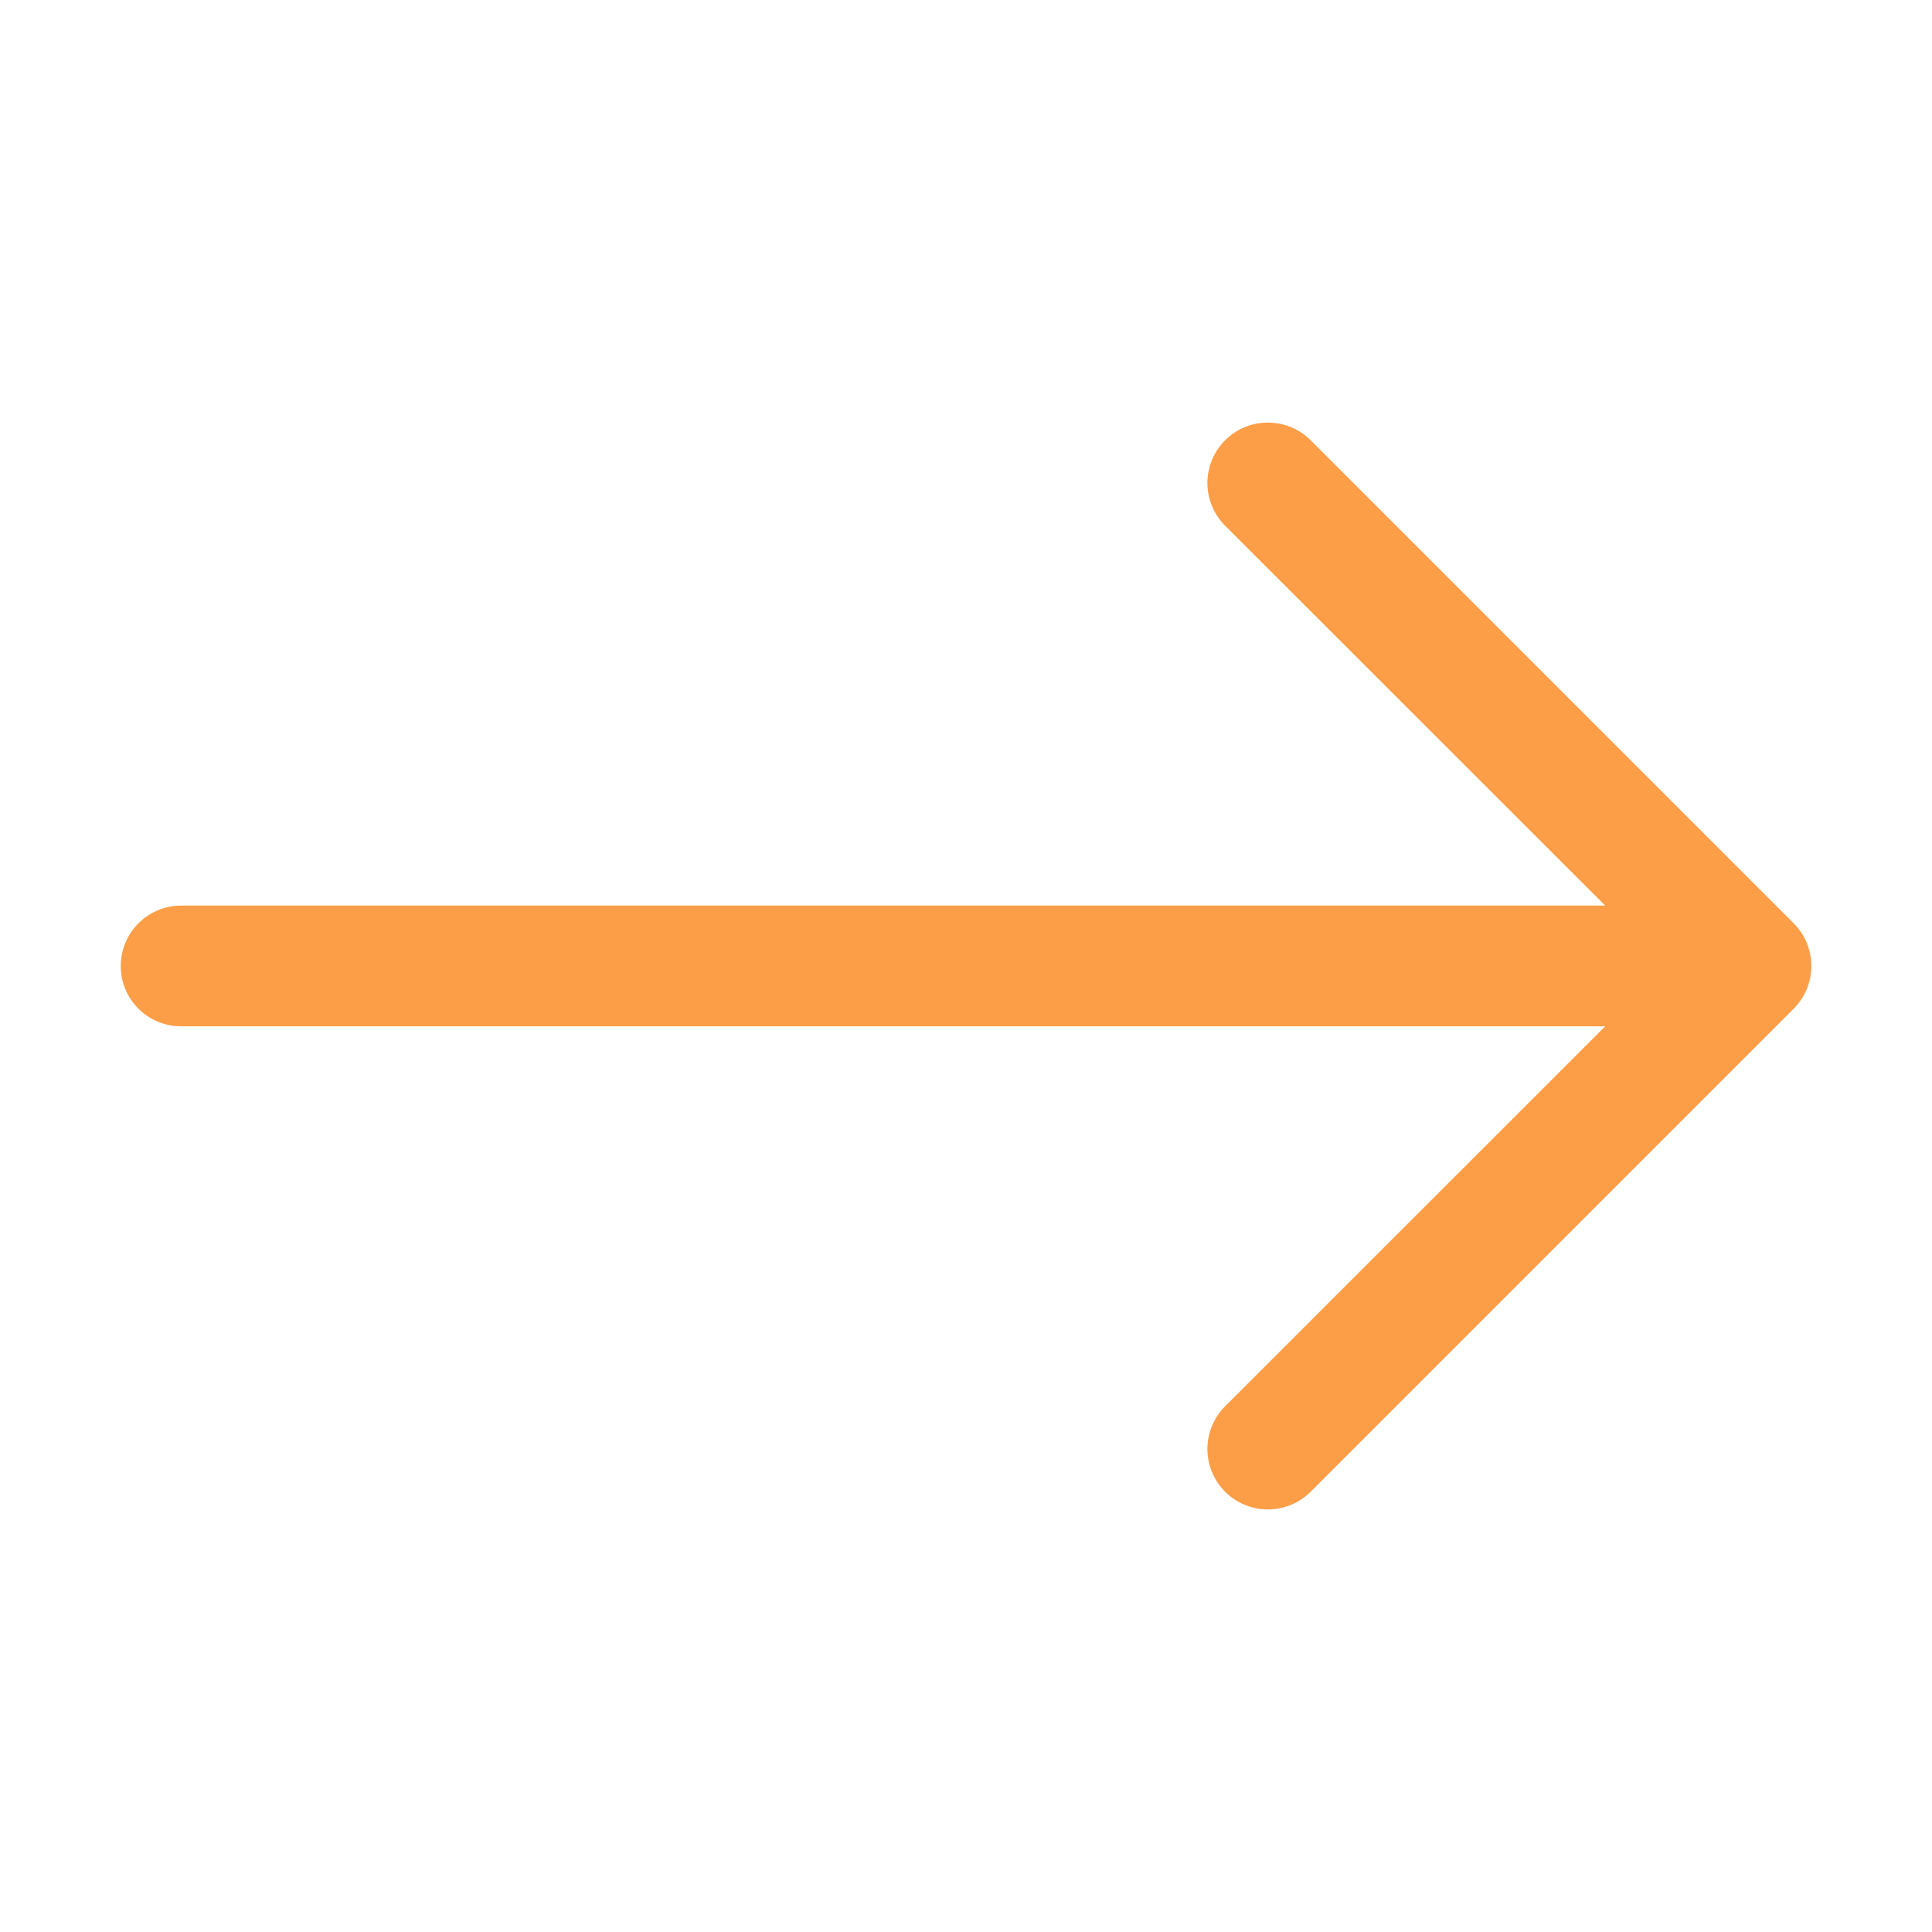 <svg width="18" height="18" viewBox="0 0 18 18" fill="none" xmlns="http://www.w3.org/2000/svg">
<path fill-rule="evenodd" clip-rule="evenodd" d="M1.125 9C1.125 8.851 1.184 8.708 1.29 8.602C1.395 8.497 1.538 8.437 1.688 8.437H14.955L11.414 4.898C11.309 4.793 11.249 4.649 11.249 4.5C11.249 4.351 11.309 4.207 11.414 4.102C11.52 3.996 11.663 3.937 11.812 3.937C11.962 3.937 12.105 3.996 12.211 4.102L16.711 8.602C16.763 8.654 16.805 8.716 16.833 8.784C16.861 8.853 16.876 8.926 16.876 9C16.876 9.074 16.861 9.147 16.833 9.216C16.805 9.284 16.763 9.346 16.711 9.398L12.211 13.898C12.105 14.004 11.962 14.063 11.812 14.063C11.663 14.063 11.52 14.004 11.414 13.898C11.309 13.793 11.249 13.649 11.249 13.5C11.249 13.351 11.309 13.207 11.414 13.102L14.955 9.562H1.688C1.538 9.562 1.395 9.503 1.29 9.398C1.184 9.292 1.125 9.149 1.125 9V9Z" fill="#FC9E47"/>
</svg>
